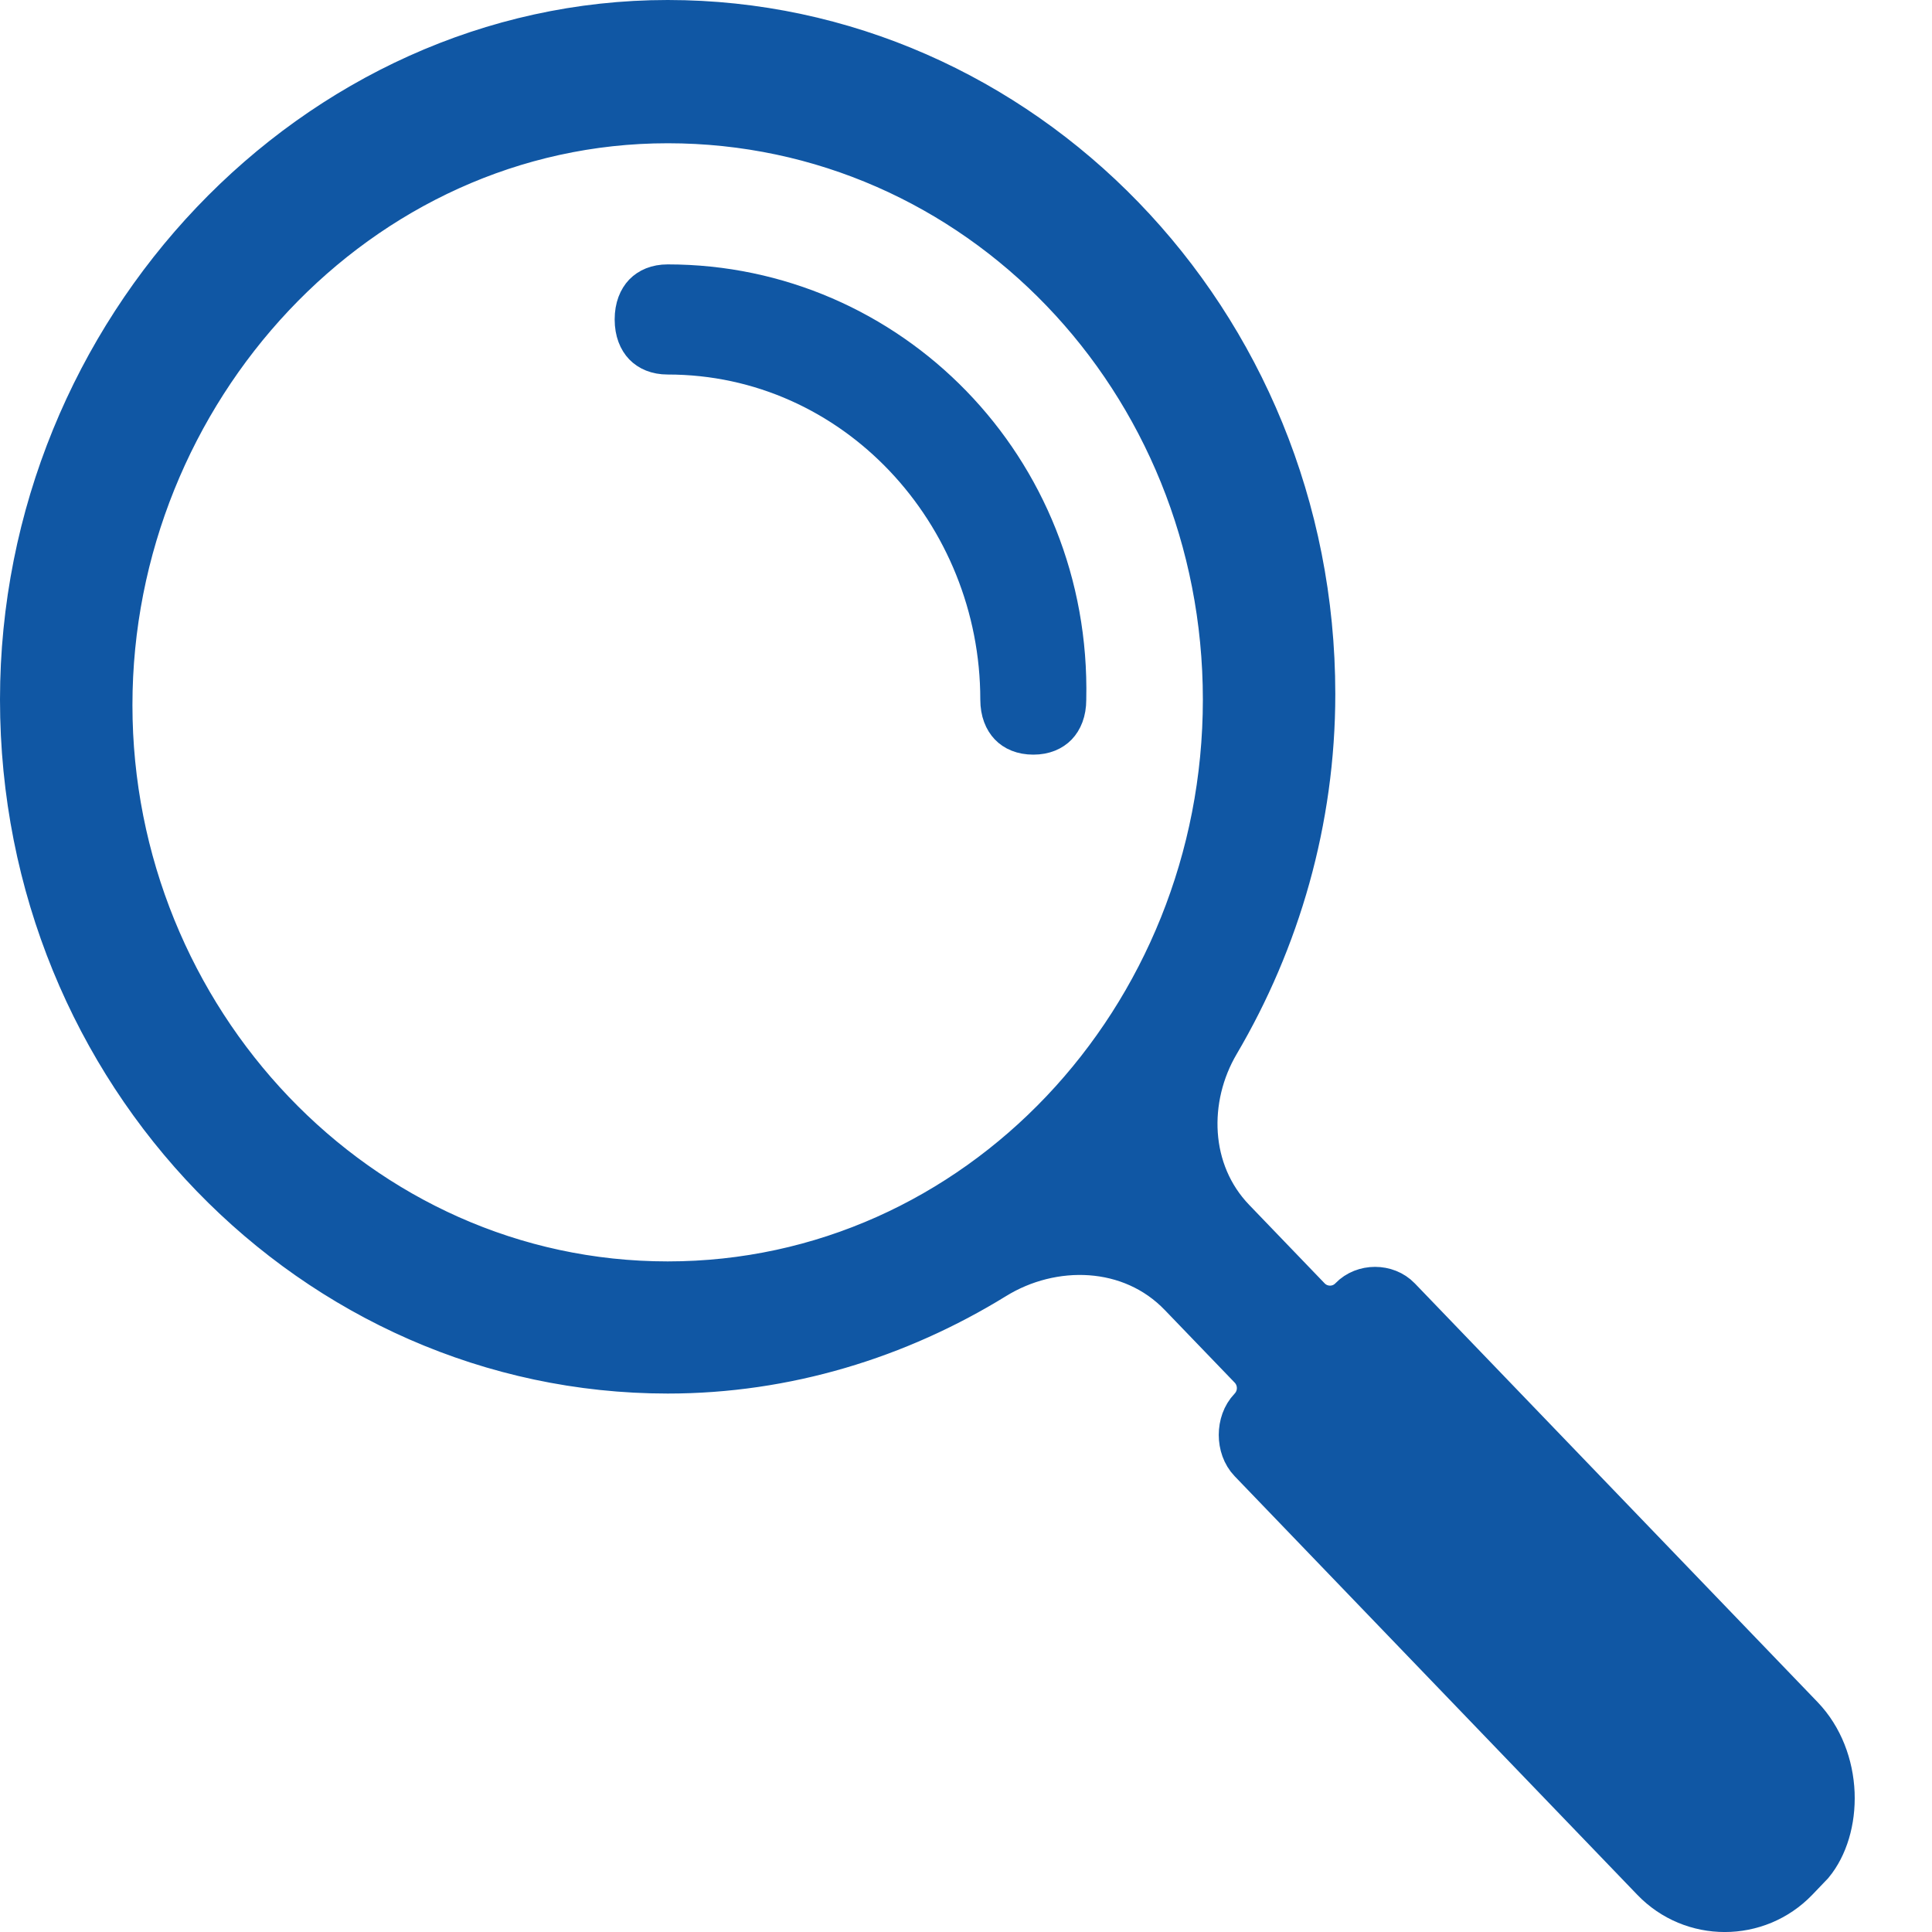 <svg width="20" height="20" viewBox="0 0 20 20" fill="none" xmlns="http://www.w3.org/2000/svg">
<path d="M10.995 7.236L10.995 7.236V7.242C10.995 7.359 10.958 7.436 10.914 7.482C10.87 7.527 10.801 7.562 10.697 7.562C10.592 7.562 10.522 7.527 10.479 7.482C10.435 7.436 10.398 7.359 10.398 7.242C10.398 5.291 8.872 3.627 6.912 3.627C6.807 3.627 6.738 3.592 6.694 3.547C6.65 3.501 6.613 3.424 6.613 3.307C6.613 3.19 6.65 3.113 6.694 3.067C6.738 3.022 6.807 2.987 6.912 2.987C9.183 2.987 11.047 4.865 10.995 7.236Z" fill="#1057A4" stroke="#1057A4" stroke-width="0.5"/>
<path d="M14.466 13.459L18.635 17.793C18.833 17.999 18.937 18.28 18.949 18.563C18.96 18.846 18.879 19.106 18.738 19.277L18.58 19.442C18.184 19.853 17.525 19.853 17.13 19.442L12.961 15.108C12.835 14.977 12.835 14.731 12.961 14.6C13.085 14.471 13.085 14.268 12.961 14.139L12.239 13.389C11.716 12.844 10.888 12.831 10.284 13.204C9.284 13.82 8.128 14.176 6.912 14.176C3.272 14.176 0.25 11.103 0.25 7.242C0.25 3.433 3.276 0.25 6.912 0.25C10.551 0.25 13.573 3.323 13.573 7.185C13.573 8.489 13.21 9.726 12.586 10.786C12.246 11.364 12.26 12.136 12.752 12.647L13.533 13.459C13.662 13.592 13.875 13.592 14.003 13.459C14.124 13.333 14.345 13.333 14.466 13.459ZM1.121 7.299C1.121 10.562 3.691 13.308 6.912 13.308C10.134 13.308 12.702 10.56 12.702 7.242C12.702 3.92 10.13 1.233 6.912 1.233C3.688 1.233 1.121 4.039 1.121 7.299Z" fill="#1057A4" stroke="#1057A4" stroke-width="0.5"/>
</svg>
